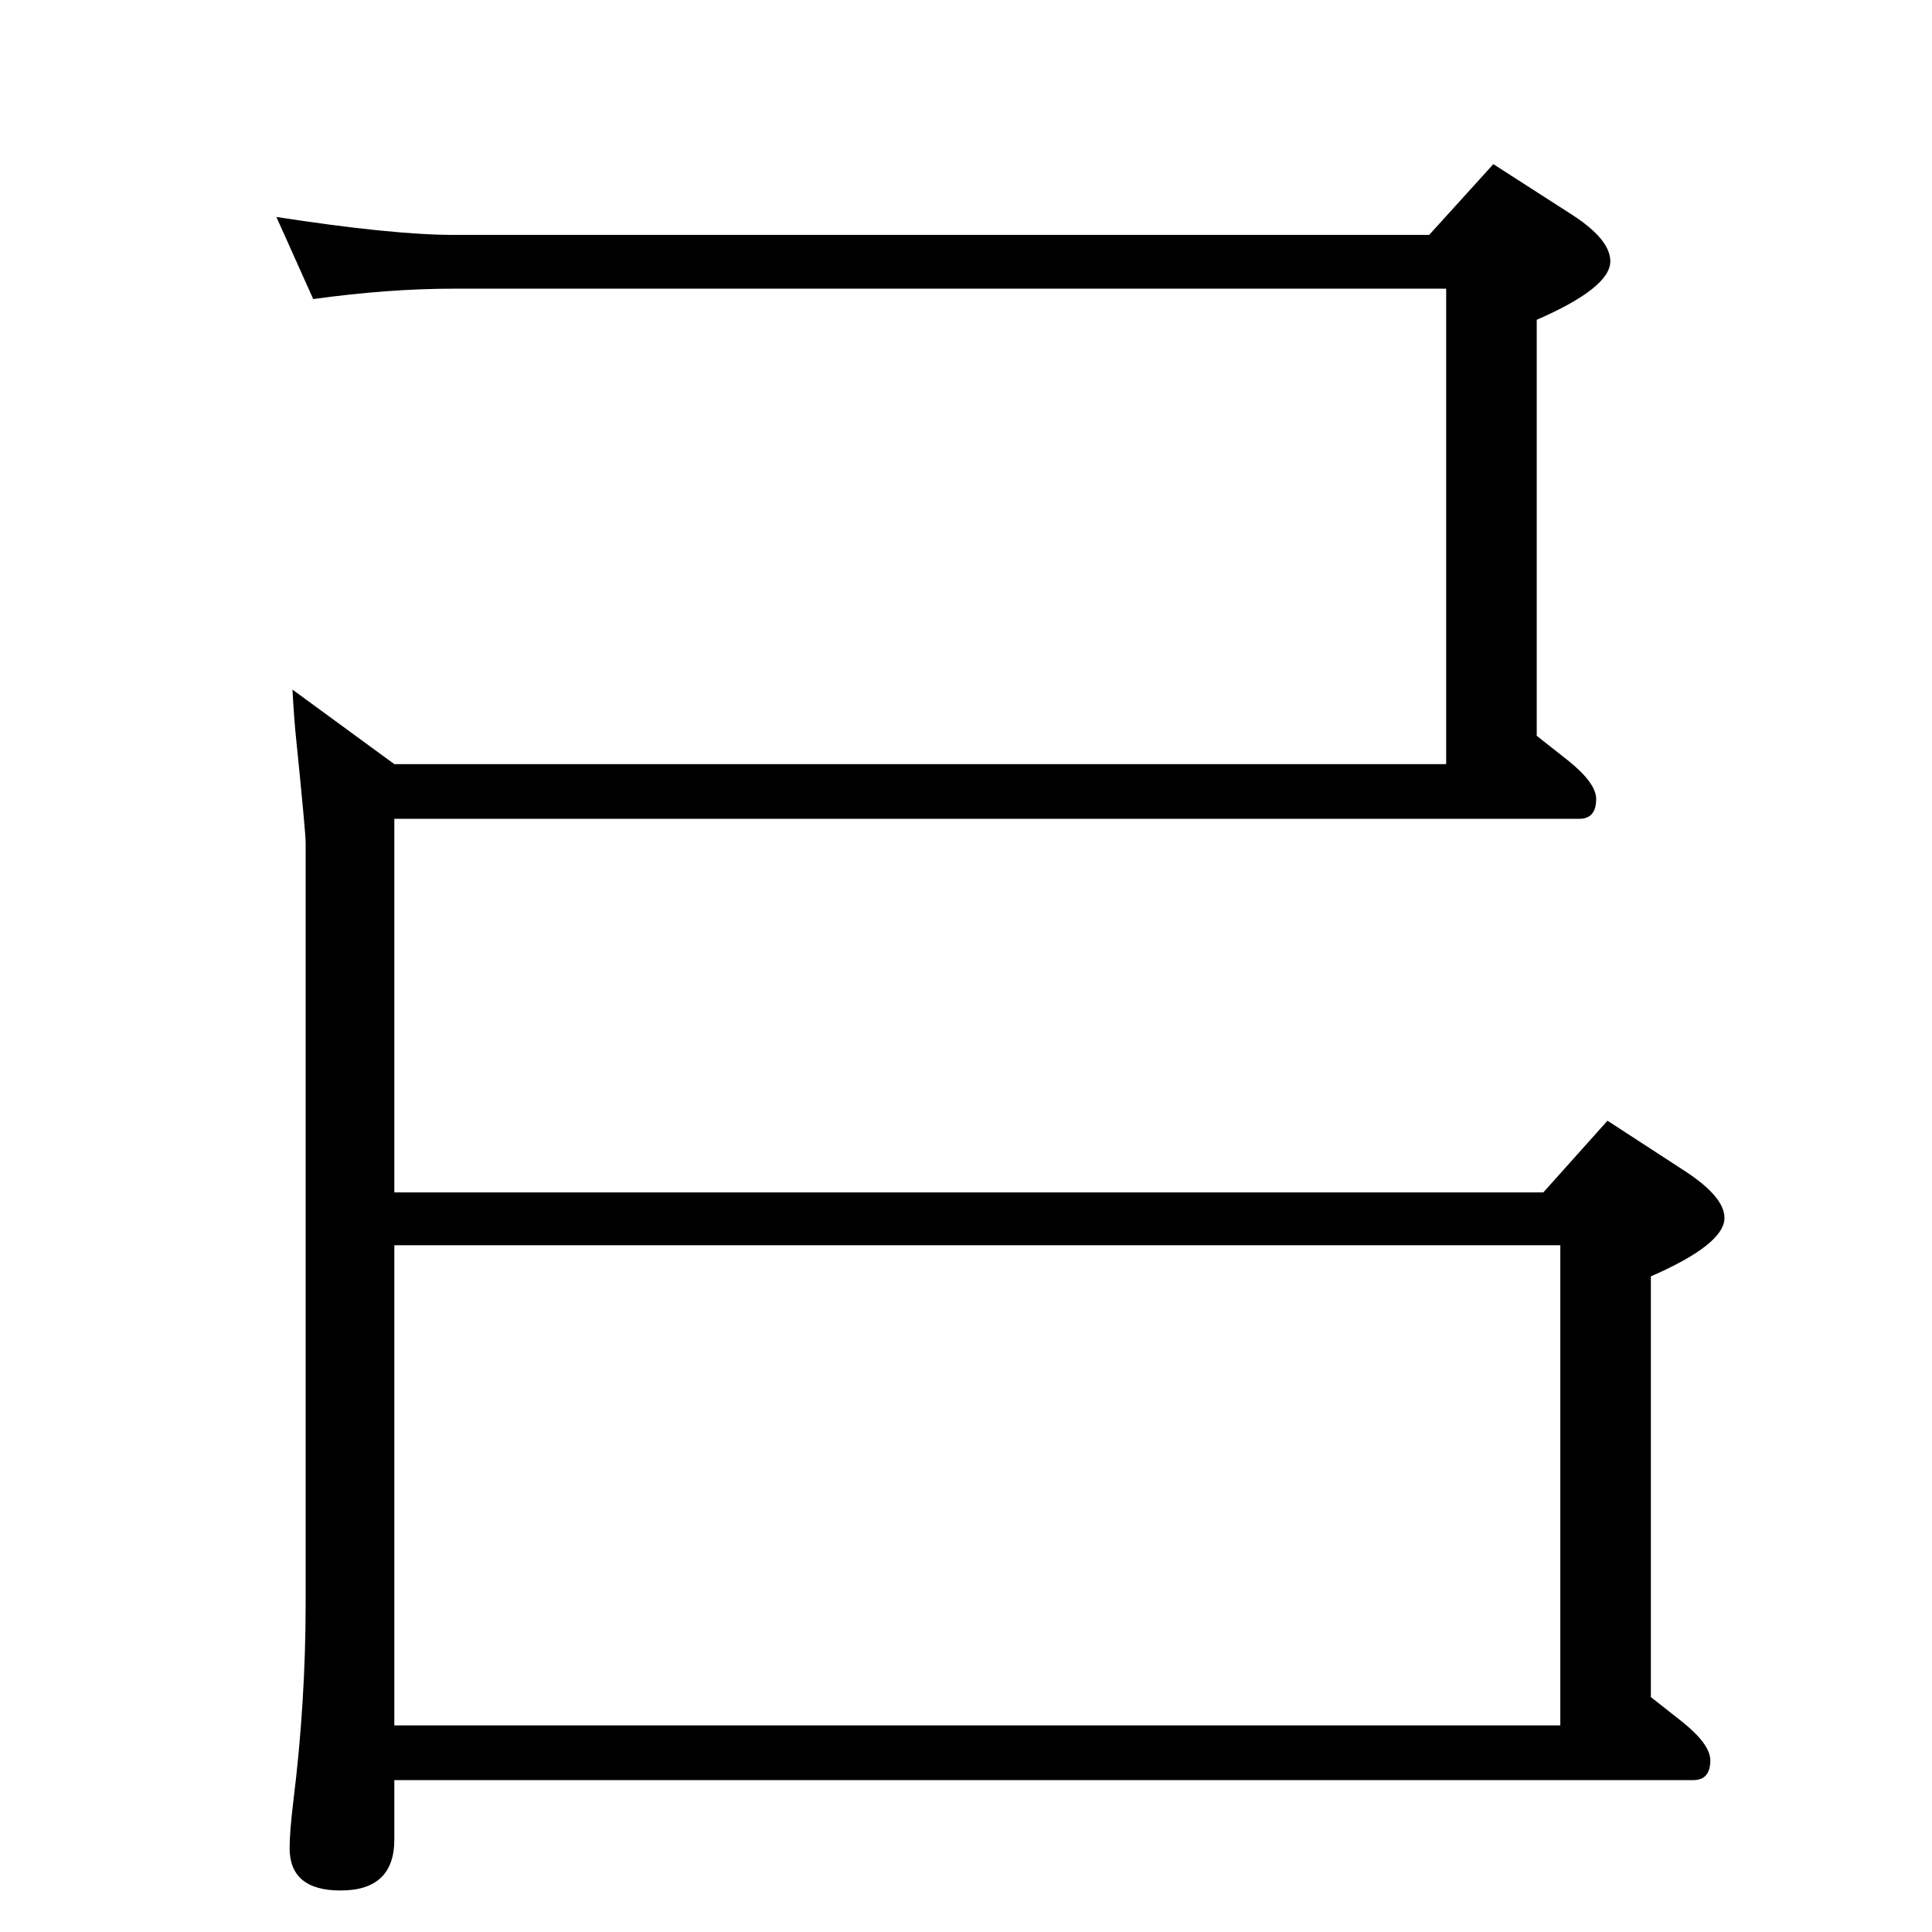 <?xml version="1.0" standalone="no"?>
<!DOCTYPE svg PUBLIC "-//W3C//DTD SVG 1.1//EN" "http://www.w3.org/Graphics/SVG/1.1/DTD/svg11.dtd" >
<svg xmlns="http://www.w3.org/2000/svg" xmlns:xlink="http://www.w3.org/1999/xlink" version="1.1" viewBox="0 -410 2048 2048">
  <g transform="matrix(1 0 0 -1 0 1638)">
   <path fill="currentColor"
d="M418 1238h1115v504h-1052q-69 0 -149 -11l-39 87q123 -19 188 -19h1034l68 75l84 -54q40 -26 40 -49q0 -28 -78 -62v-441l33 -26q30 -24 30 -41q0 -21 -18 -21h-1256v-396h1218l68 76l83 -54q41 -27 41 -49q0 -28 -78 -62v-446l33 -26q30 -24 30 -41q0 -21 -18 -21h-1377
v-63q0 -54 -57 -54q-54 0 -54 45q0 17 4 50q13 105 13 210v806q0 10 -10 109q-2 18 -4 53zM418 728v-509h1236v509h-1236z" />
  </g>

</svg>
